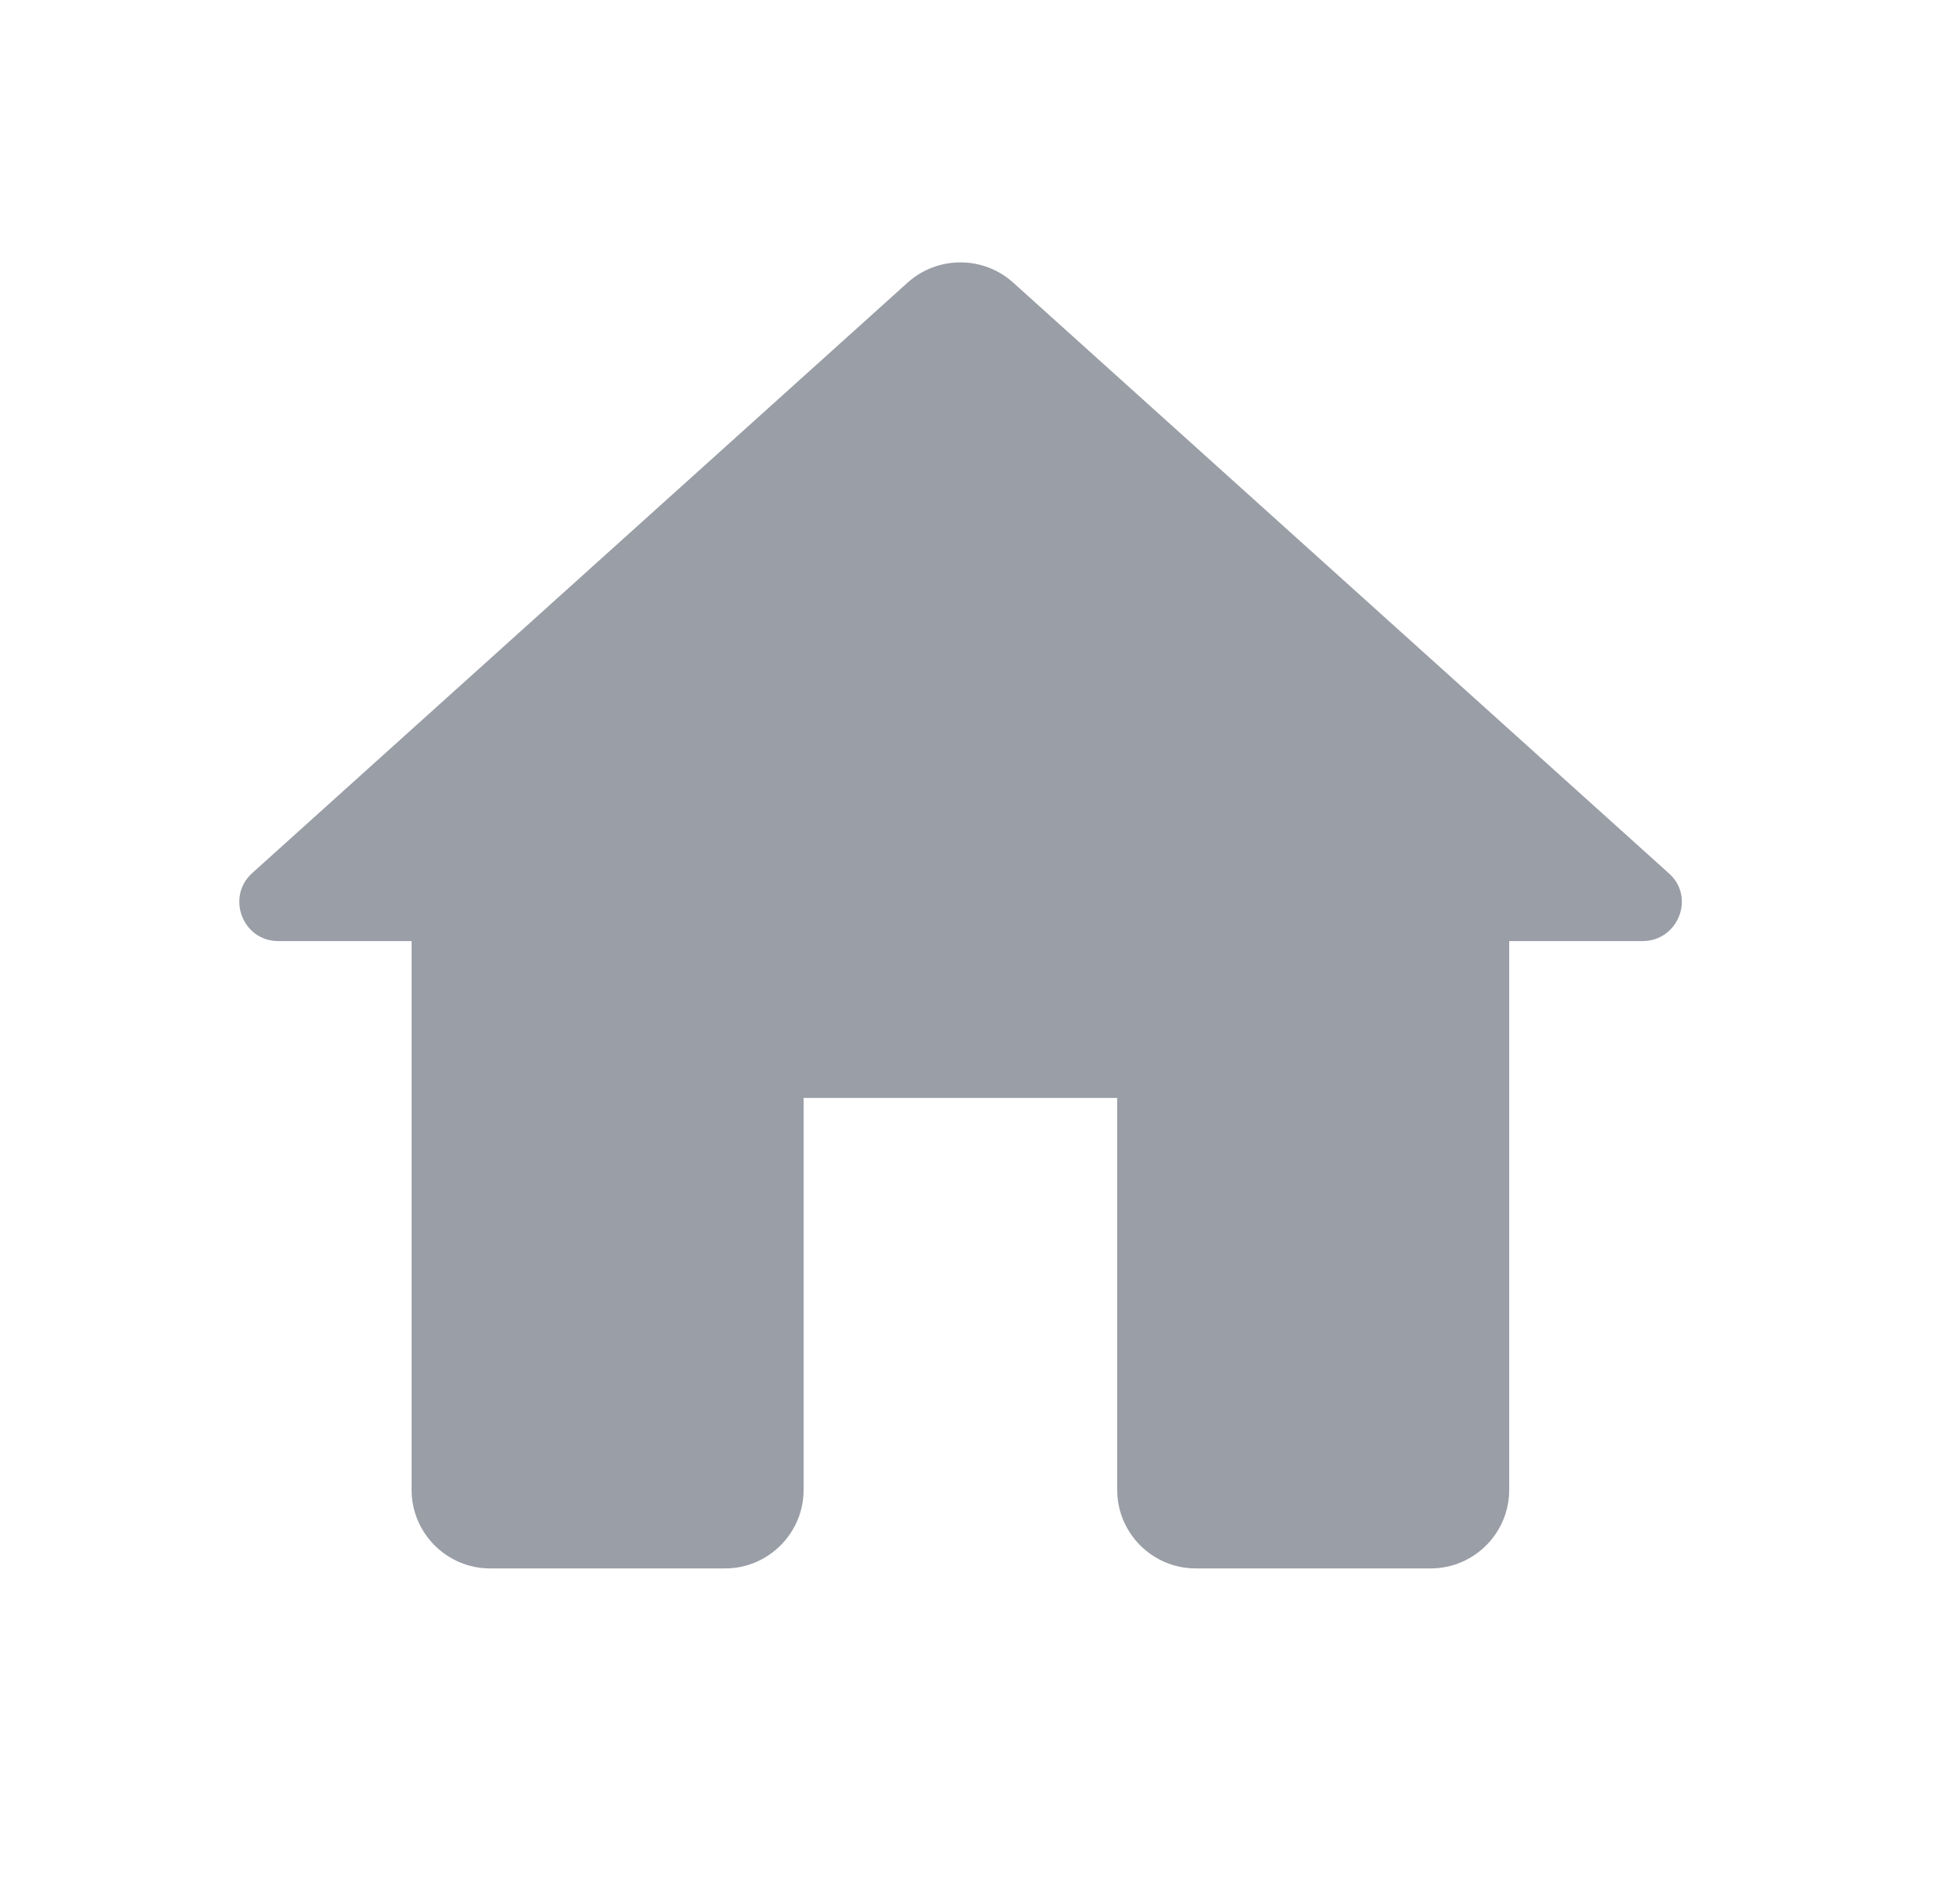 <svg width="25" height="24" viewBox="0 0 25 24" fill="none" xmlns="http://www.w3.org/2000/svg">
<path d="M10.25 19.001V14.001H14.25V19.001C14.25 19.551 14.7 20.001 15.25 20.001H18.25C18.8 20.001 19.25 19.551 19.25 19.001V12.001H20.95C21.41 12.001 21.63 11.431 21.28 11.131L12.92 3.601C12.54 3.261 11.96 3.261 11.58 3.601L3.22 11.131C2.88 11.431 3.09 12.001 3.55 12.001H5.25V19.001C5.25 19.551 5.7 20.001 6.25 20.001H9.25C9.8 20.001 10.25 19.551 10.25 19.001Z" fill="#9A9EA6"/>
</svg>
